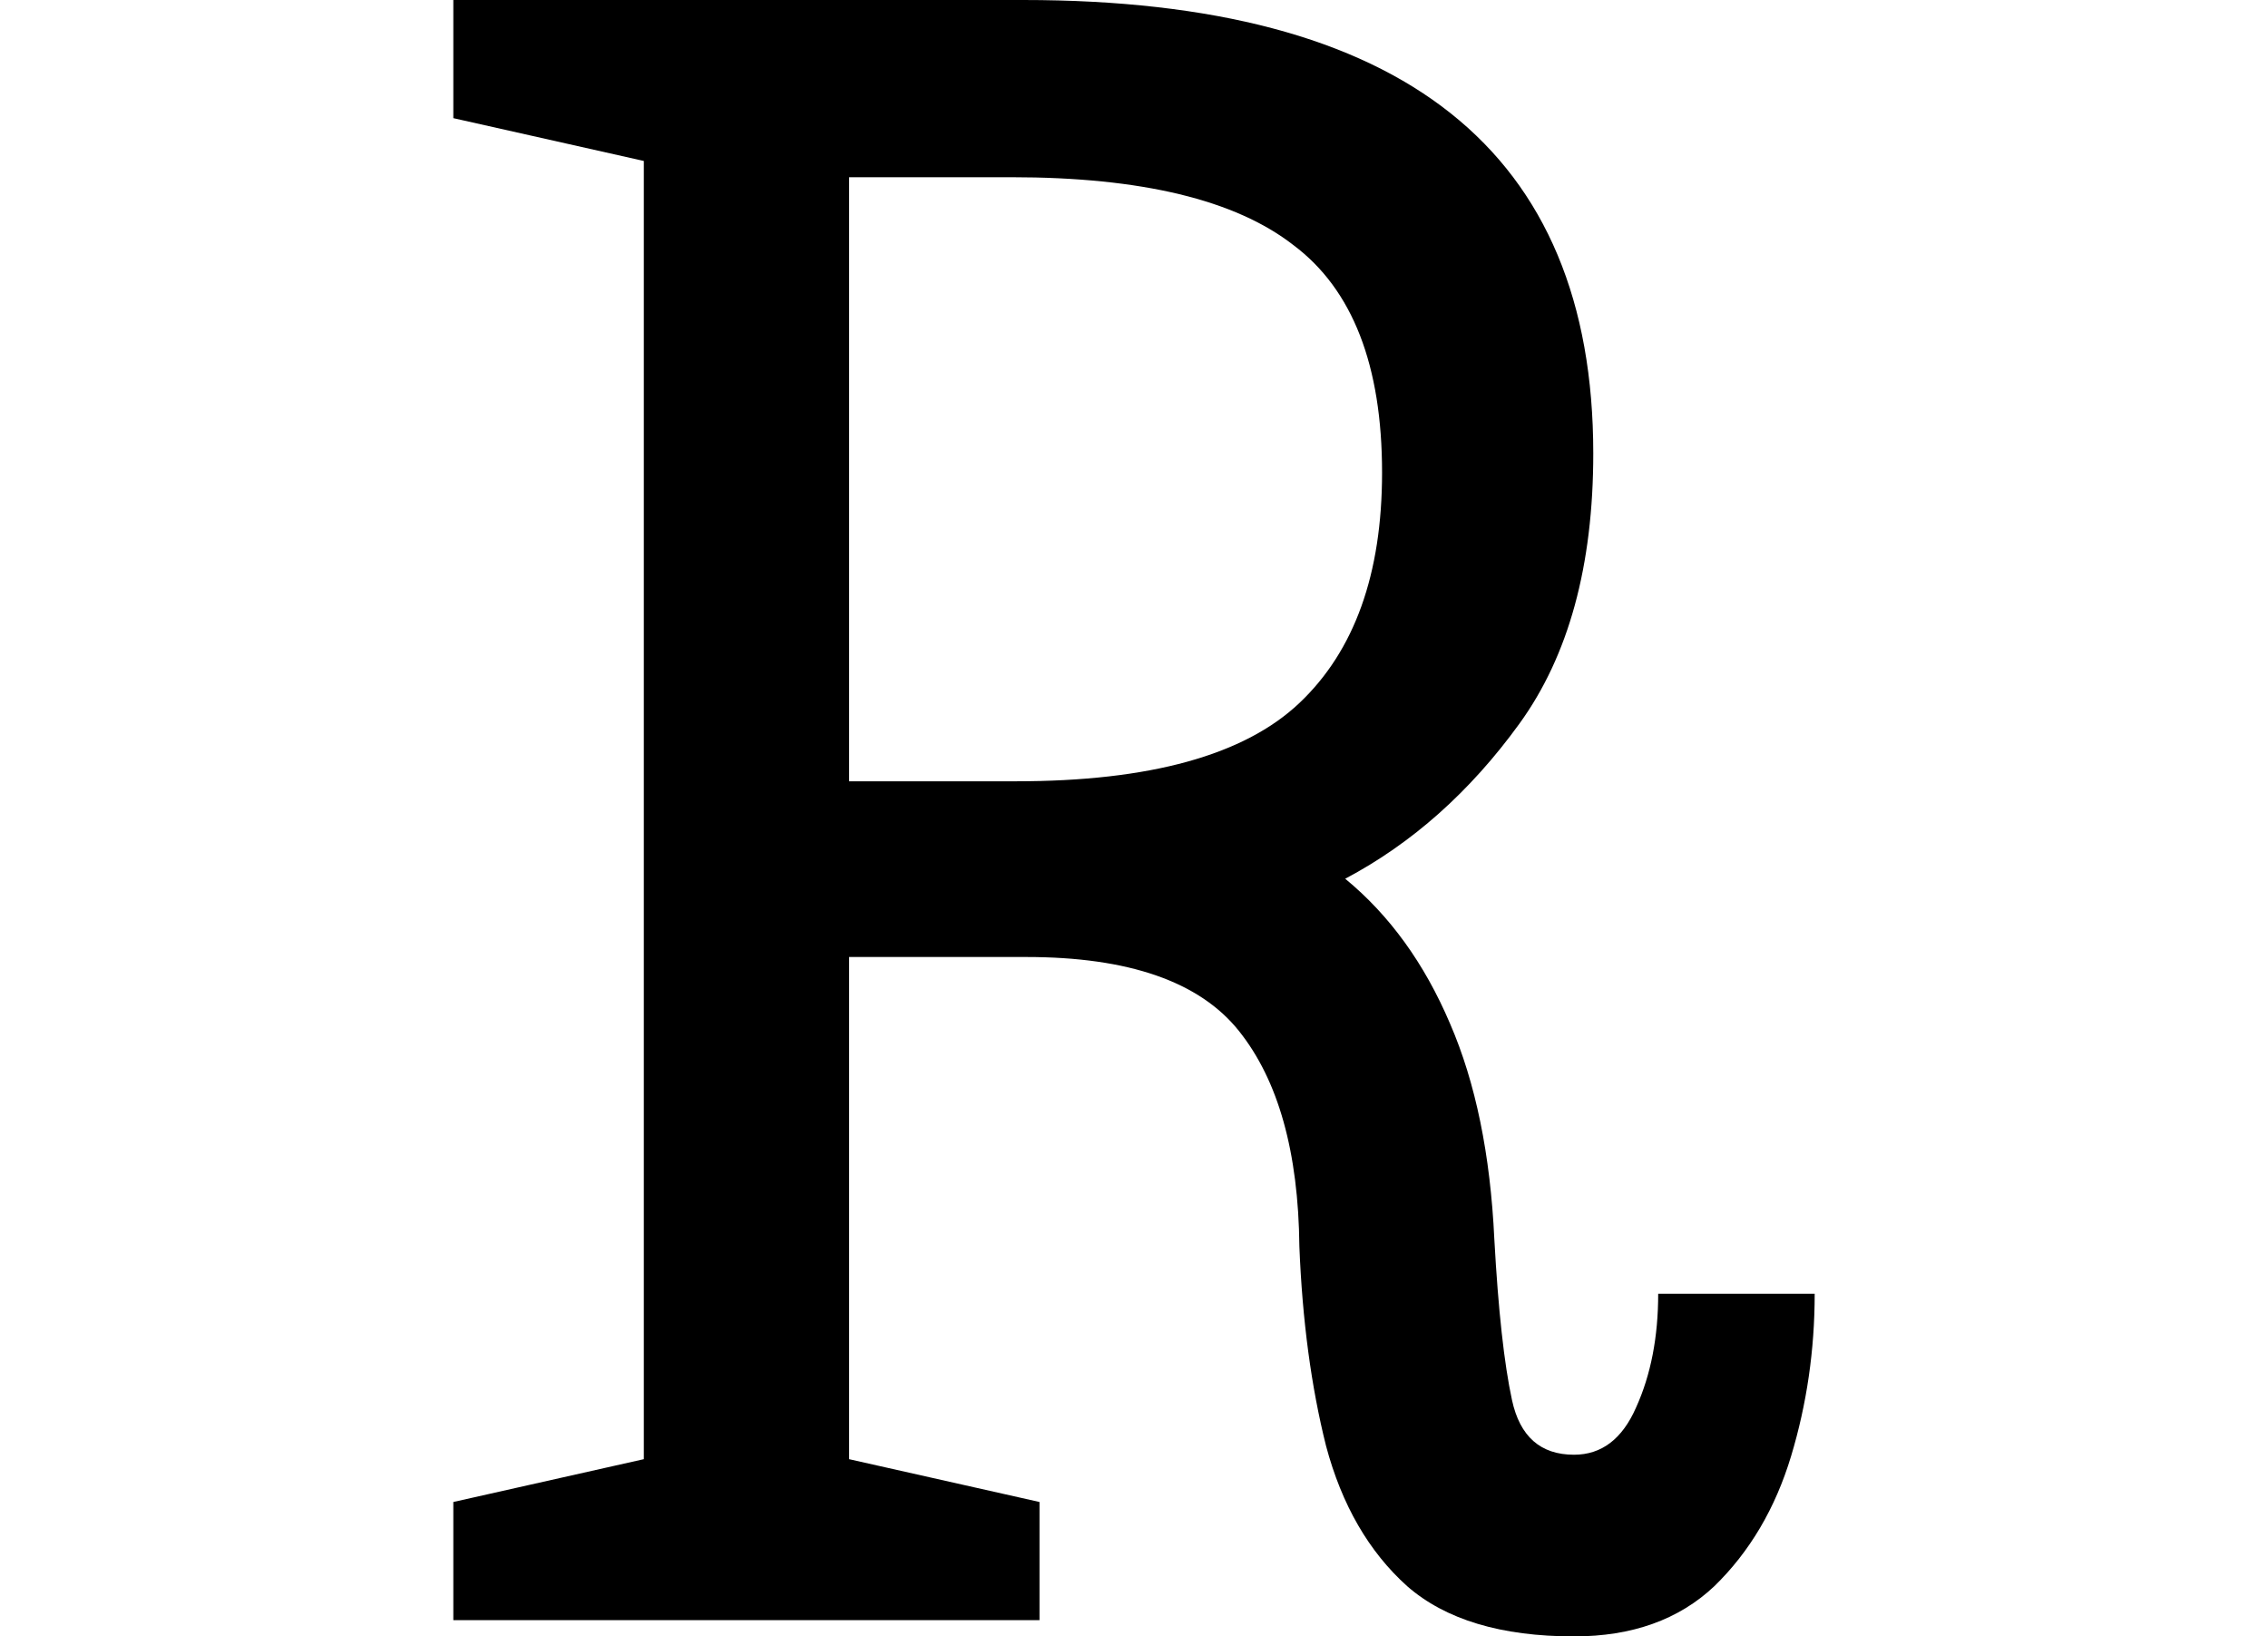 <svg height="17.312" viewBox="0 0 24 17.312" width="24" xmlns="http://www.w3.org/2000/svg">
<path d="M12.812,-0.172 Q11.656,-0.172 11.047,0.359 Q10.438,0.906 10.188,1.844 Q9.953,2.781 9.906,3.953 Q9.891,5.453 9.266,6.234 Q8.641,7.016 7.016,7.016 L5.141,7.016 L5.141,1.703 L7.156,1.25 L7.156,0 L0.953,0 L0.953,1.25 L2.969,1.703 L2.969,15.438 L0.953,15.891 L0.953,17.141 L6.984,17.141 Q13.016,17.141 13.016,12.344 Q13.016,10.562 12.234,9.484 Q11.453,8.406 10.391,7.844 Q11.094,7.266 11.5,6.312 Q11.906,5.375 11.969,4.031 Q12.031,2.906 12.156,2.328 Q12.281,1.75 12.812,1.75 Q13.25,1.75 13.469,2.25 Q13.703,2.766 13.703,3.453 L15.359,3.453 Q15.359,2.562 15.109,1.734 Q14.859,0.906 14.297,0.359 Q13.734,-0.172 12.812,-0.172 Z M5.141,8.875 L6.906,8.875 Q9.031,8.875 9.906,9.703 Q10.781,10.531 10.781,12.141 Q10.781,13.844 9.844,14.547 Q8.922,15.266 6.859,15.266 L5.141,15.266 Z" transform="translate(3.844, 17.141) scale(1, -1)"/>
</svg>